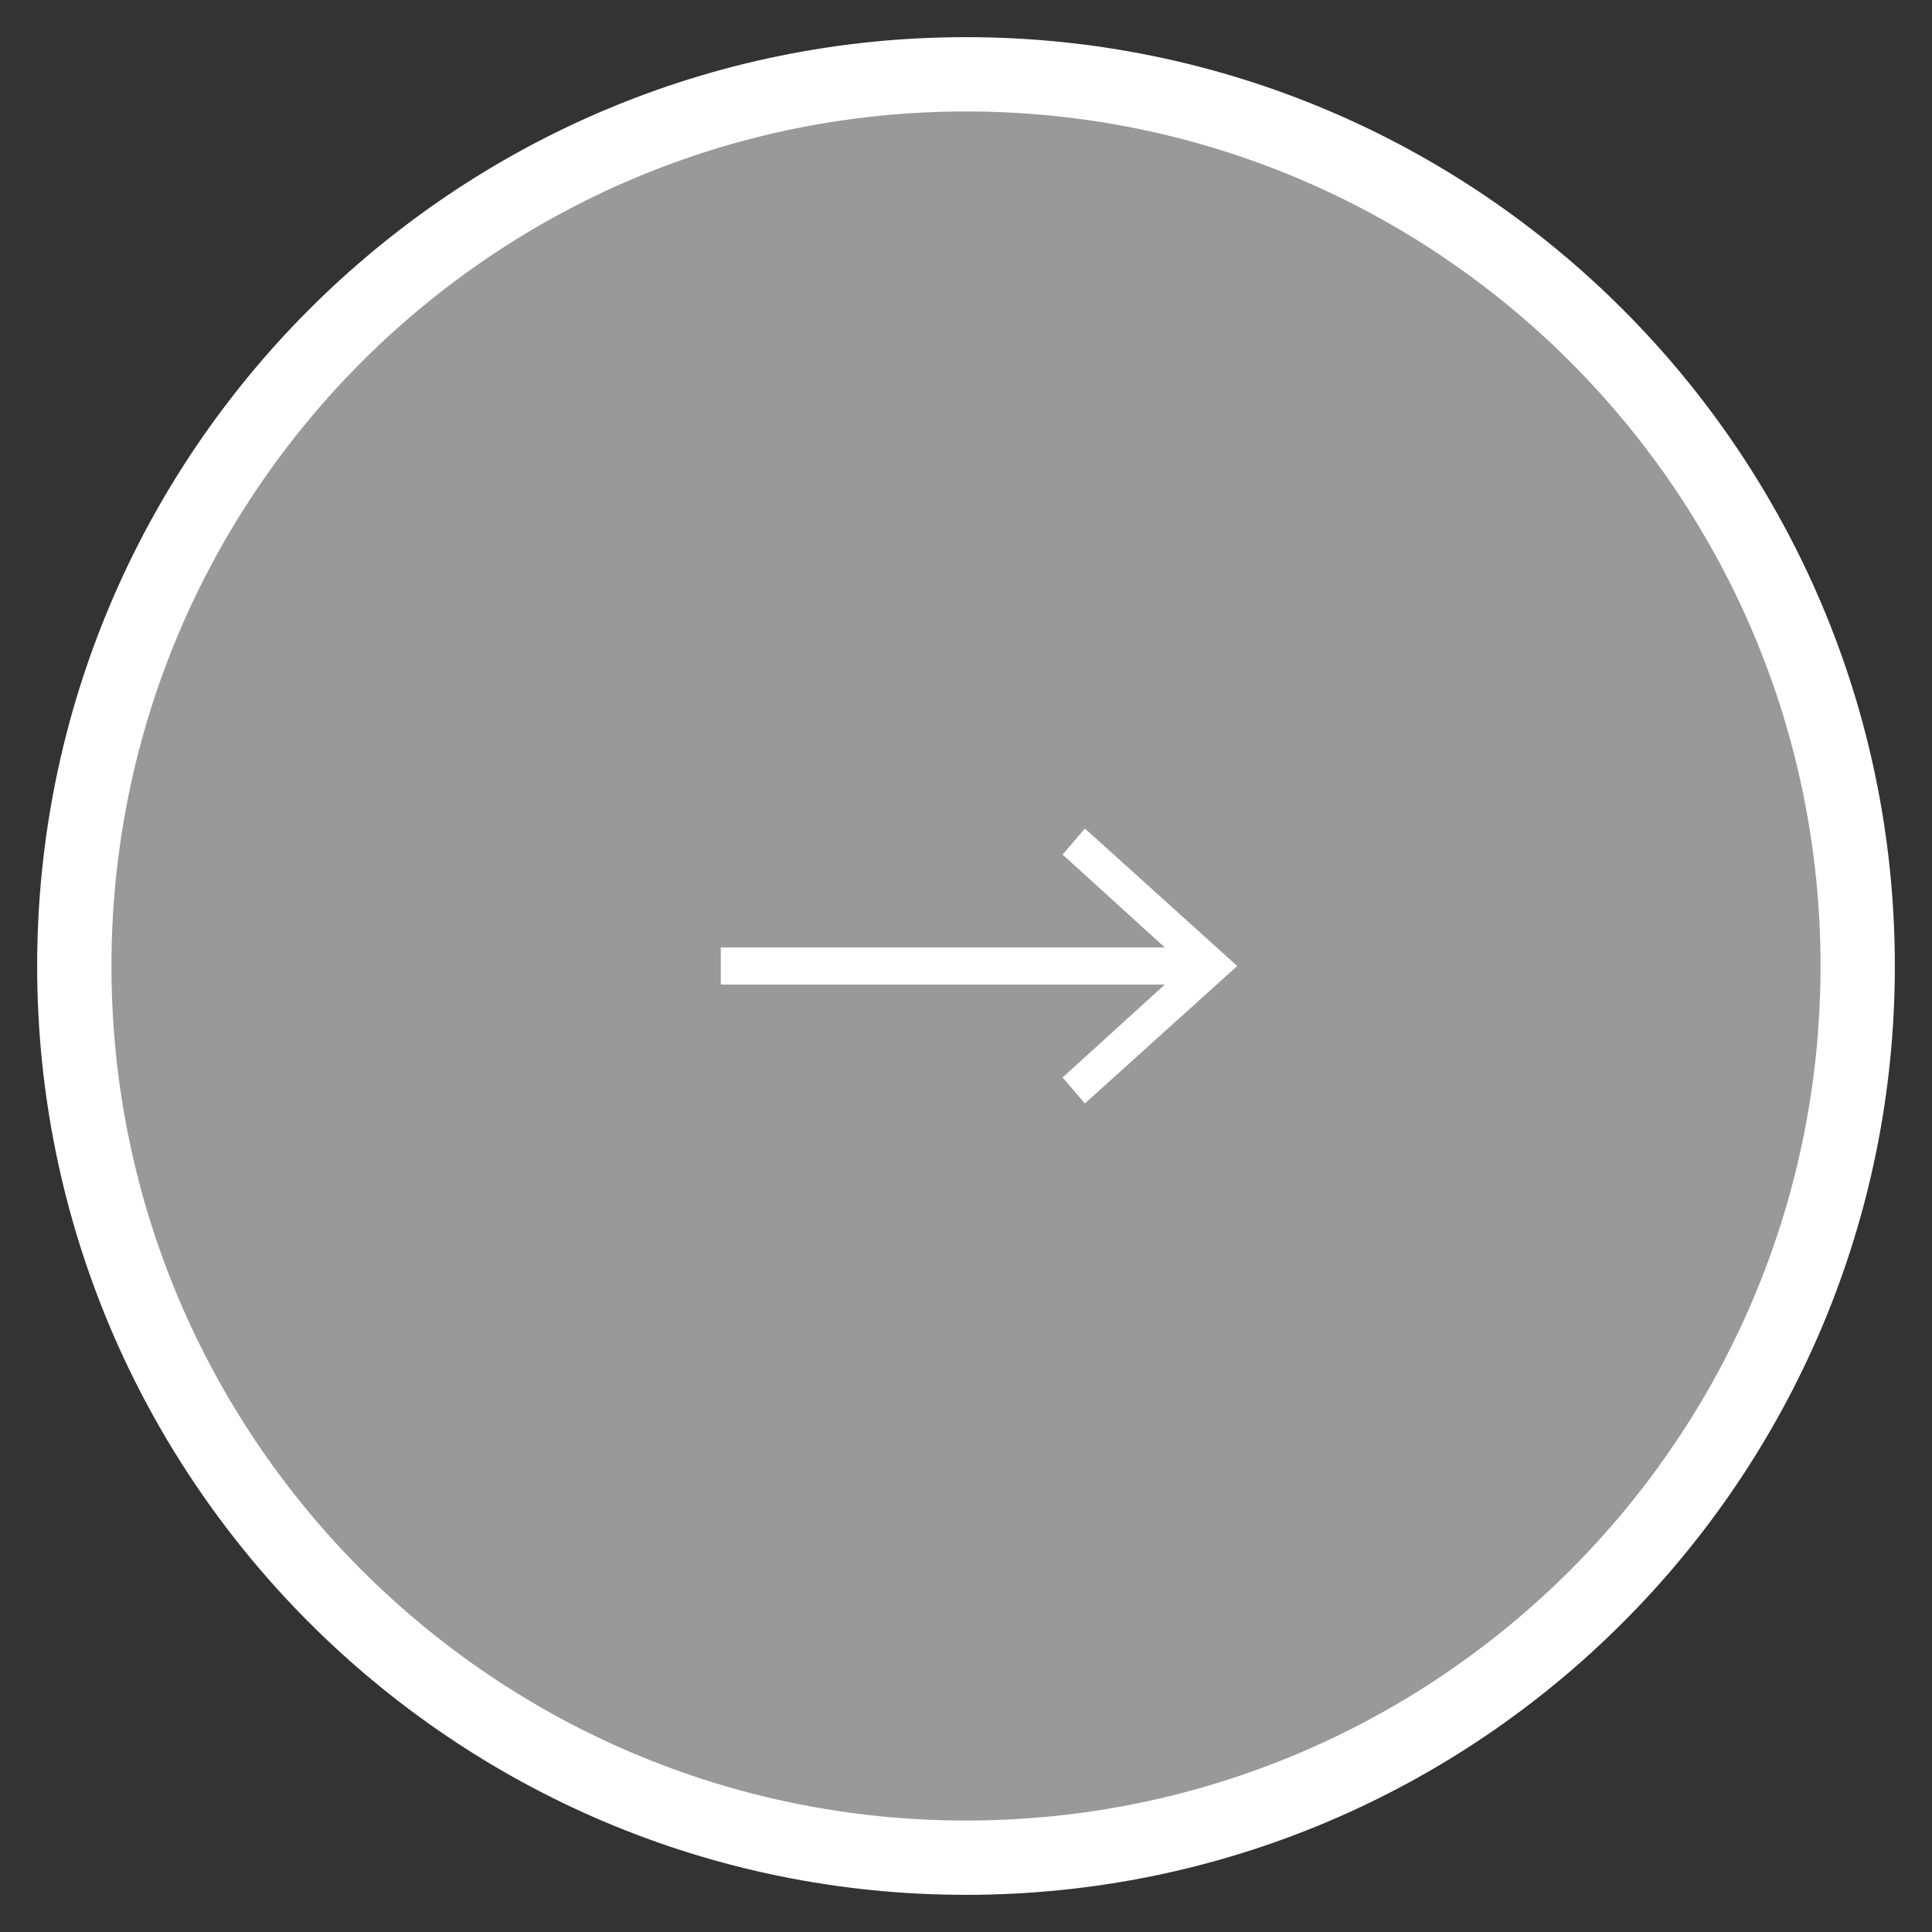<?xml version="1.0" encoding="utf-8"?>
<!-- Generator: Adobe Illustrator 22.0.1, SVG Export Plug-In . SVG Version: 6.00 Build 0)  -->
<svg version="1.1" id="레이어_1" xmlns="http://www.w3.org/2000/svg" xmlns:xlink="http://www.w3.org/1999/xlink" x="0px"
	 y="0px" viewBox="0 0 52 52" style="enable-background:new 0 0 52 52;" xml:space="preserve">
<rect x="0" y="0" width="52" height="52" fill="#333333" stroke="none"/>
<style type="text/css">
	.st0{opacity:0.5;fill:#FFFFFF;}
	.st1{fill:#FFFFFF;}
</style>
<g>
	<path class="st0" d="M26,50L26,50C12.8,50,2,39.2,2,26v0C2,12.8,12.8,2,26,2h0c13.2,0,24,10.8,24,24v0C50,39.2,39.2,50,26,50z"/>
	<path class="st1" d="M26,51C12.2,51,1,39.8,1,26S12.2,1,26,1s25,11.2,25,25S39.8,51,26,51z M26,3C13.3,3,3,13.3,3,26
		c0,12.7,10.3,23,23,23s23-10.3,23-23C49,13.3,38.7,3,26,3z"/>
	<g>
		<rect x="19.4" y="25.5" class="st1" width="13.2" height="1"/>
		<polygon class="st1" points="29.2,29.7 28.6,29 31.9,26 28.6,23 29.2,22.3 33.3,26 		"/>
	</g>
</g>
</svg>
